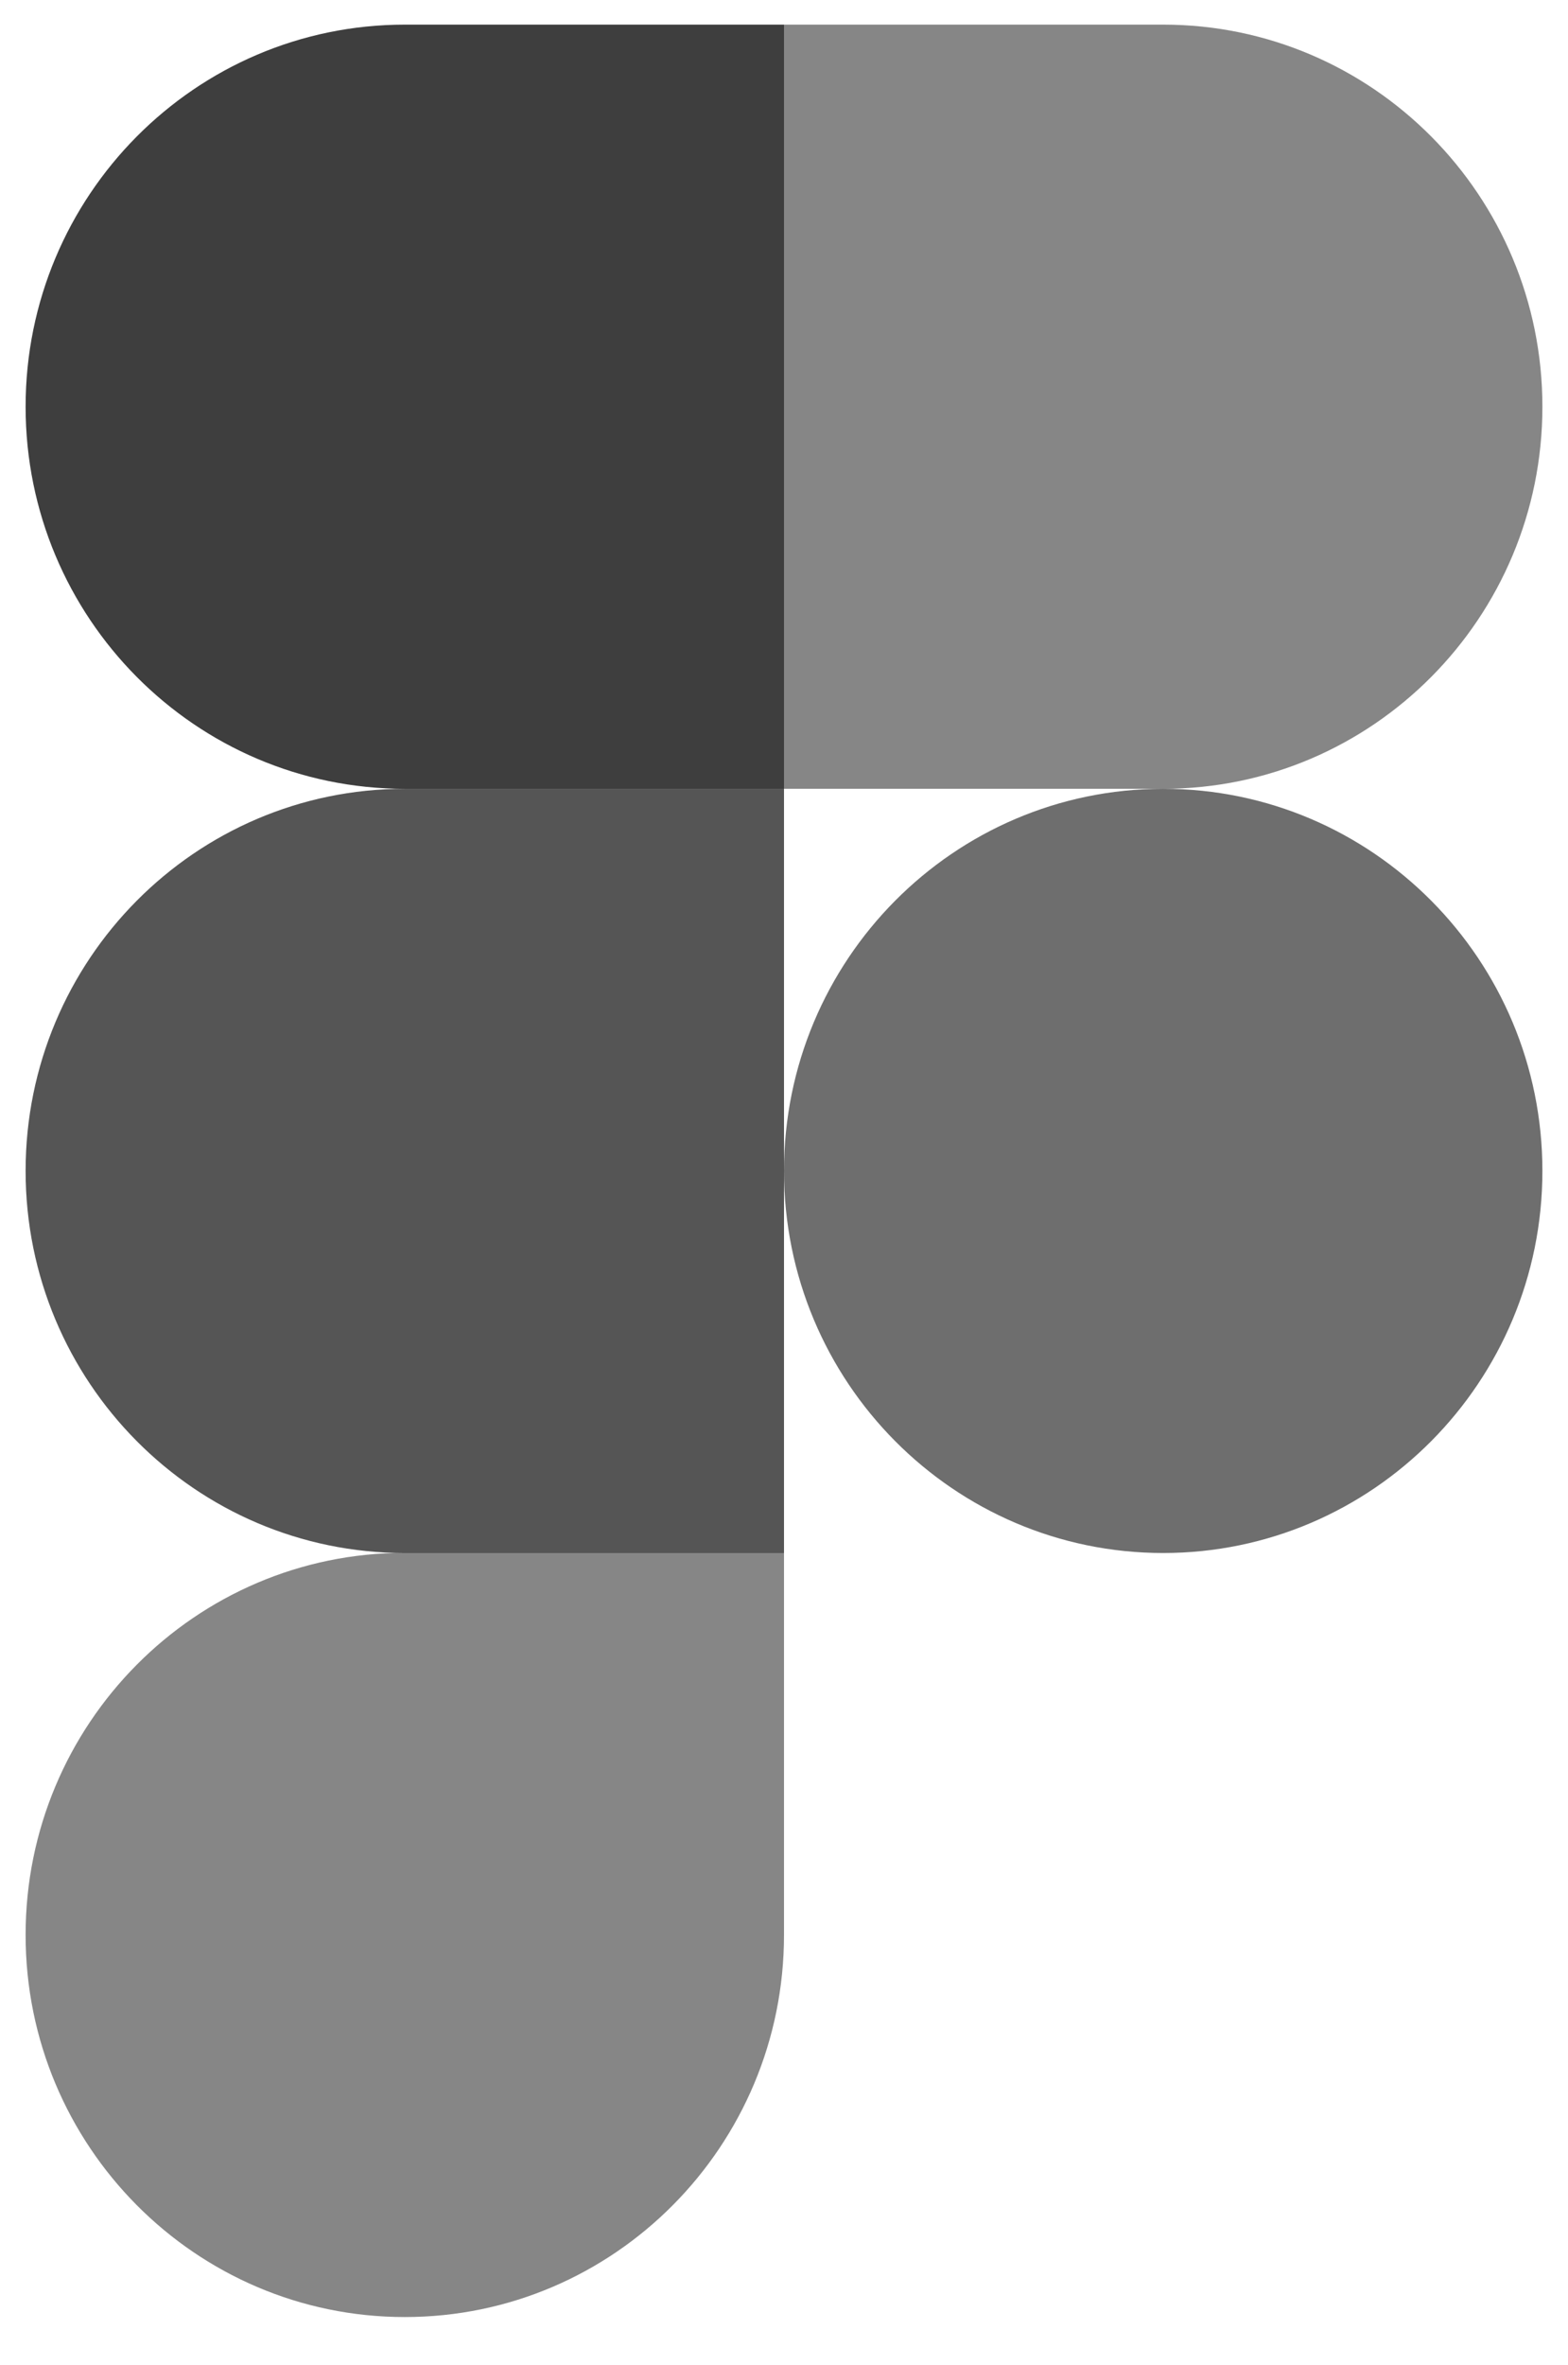 <svg width="67" height="101" viewBox="0 0 67 101" fill="none" xmlns="http://www.w3.org/2000/svg">
<path d="M65.906 50.01C65.906 59.019 58.648 66.329 49.703 66.329C40.758 66.329 33.5 59.019 33.5 50.01C33.5 41.001 40.758 33.69 49.703 33.69C58.648 33.69 65.906 41.001 65.906 50.01Z" fill="#0E0E0E" fill-opacity="0.6"/>
<path d="M33.5 1.052H49.703C58.648 1.052 65.906 8.362 65.906 17.371C65.906 26.38 58.648 33.69 49.703 33.69H33.5V1.052Z" fill="#0E0E0E" fill-opacity="0.5"/>
<path d="M17.297 98.961C26.242 98.961 33.5 91.65 33.5 82.641V66.322H17.297C8.352 66.322 1.094 73.632 1.094 82.641C1.094 91.65 8.352 98.961 17.297 98.961Z" fill="#0E0E0E" fill-opacity="0.5"/>
<path d="M1.094 50.01C1.094 41.001 8.352 33.69 17.297 33.69H33.5V66.329H17.297C8.352 66.329 1.094 59.019 1.094 50.01Z" fill="#0E0E0E" fill-opacity="0.7"/>
<path d="M1.094 17.371C1.094 8.362 8.352 1.052 17.297 1.052H33.5V33.69H17.297C8.352 33.69 1.094 26.38 1.094 17.371Z" fill="#0E0E0E" fill-opacity="0.8"/>
</svg>
